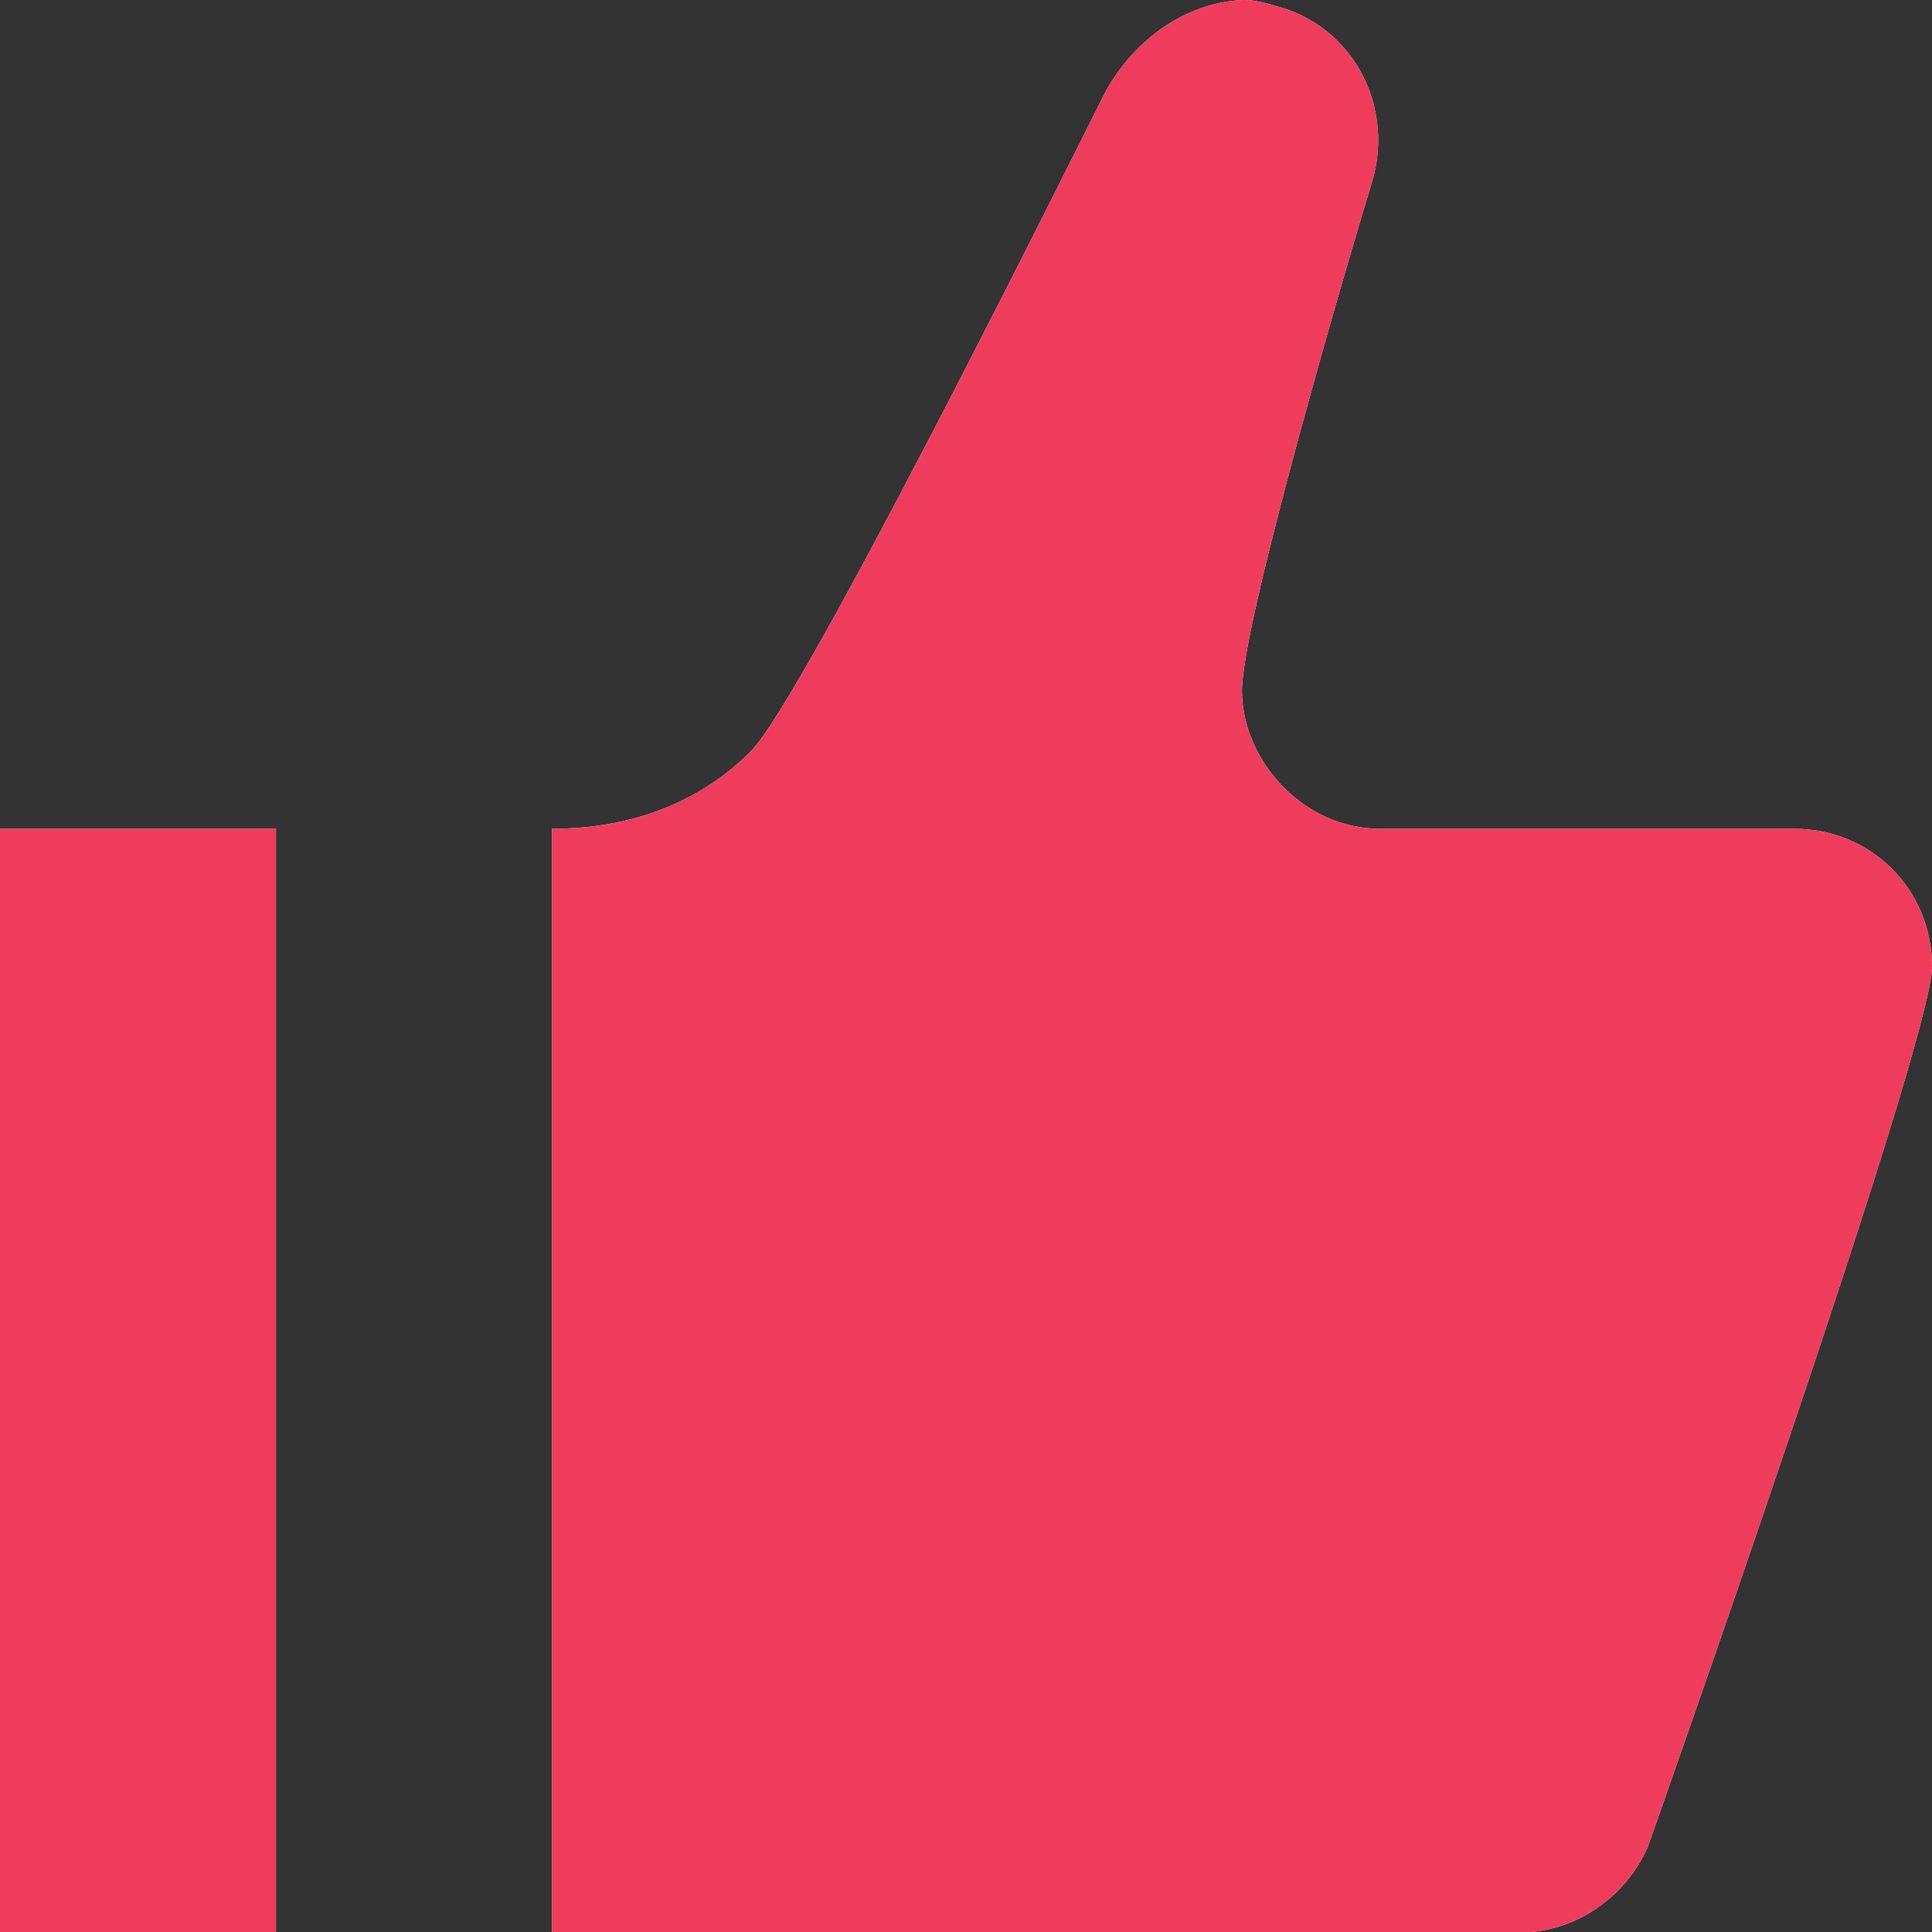 <svg width="25" height="25" viewBox="0 0 25 25" fill="none" xmlns="http://www.w3.org/2000/svg">
<rect x="0" y="0" width="25" height="25" fill="#333333" stroke="none"/>
<g id="Vector">
<path d="M15.964 0.009C15.286 0.081 14.643 0.545 14.286 1.224C13.821 2.152 10.393 9.045 9.714 9.724C9.036 10.402 8.143 10.724 7.143 10.724V25.009H19.643C20.393 25.009 21.036 24.545 21.321 23.902C21.321 23.902 25 13.509 25 12.509C25 11.509 24.214 10.724 23.214 10.724H17.857C16.857 10.724 16.071 9.831 16.071 8.938C16.071 8.045 17.464 3.295 17.75 2.367C18.036 1.438 17.571 0.438 16.643 0.117C16.393 0.045 16.214 -0.026 15.964 0.009ZM0 10.724V25.009H3.571V10.724H0Z" fill="#F5F5F5"/>
<path d="M15.964 0.009C15.286 0.081 14.643 0.545 14.286 1.224C13.821 2.152 10.393 9.045 9.714 9.724C9.036 10.402 8.143 10.724 7.143 10.724V25.009H19.643C20.393 25.009 21.036 24.545 21.321 23.902C21.321 23.902 25 13.509 25 12.509C25 11.509 24.214 10.724 23.214 10.724H17.857C16.857 10.724 16.071 9.831 16.071 8.938C16.071 8.045 17.464 3.295 17.75 2.367C18.036 1.438 17.571 0.438 16.643 0.117C16.393 0.045 16.214 -0.026 15.964 0.009ZM0 10.724V25.009H3.571V10.724H0Z" fill="#F03C5C"/>
</g>
</svg>
